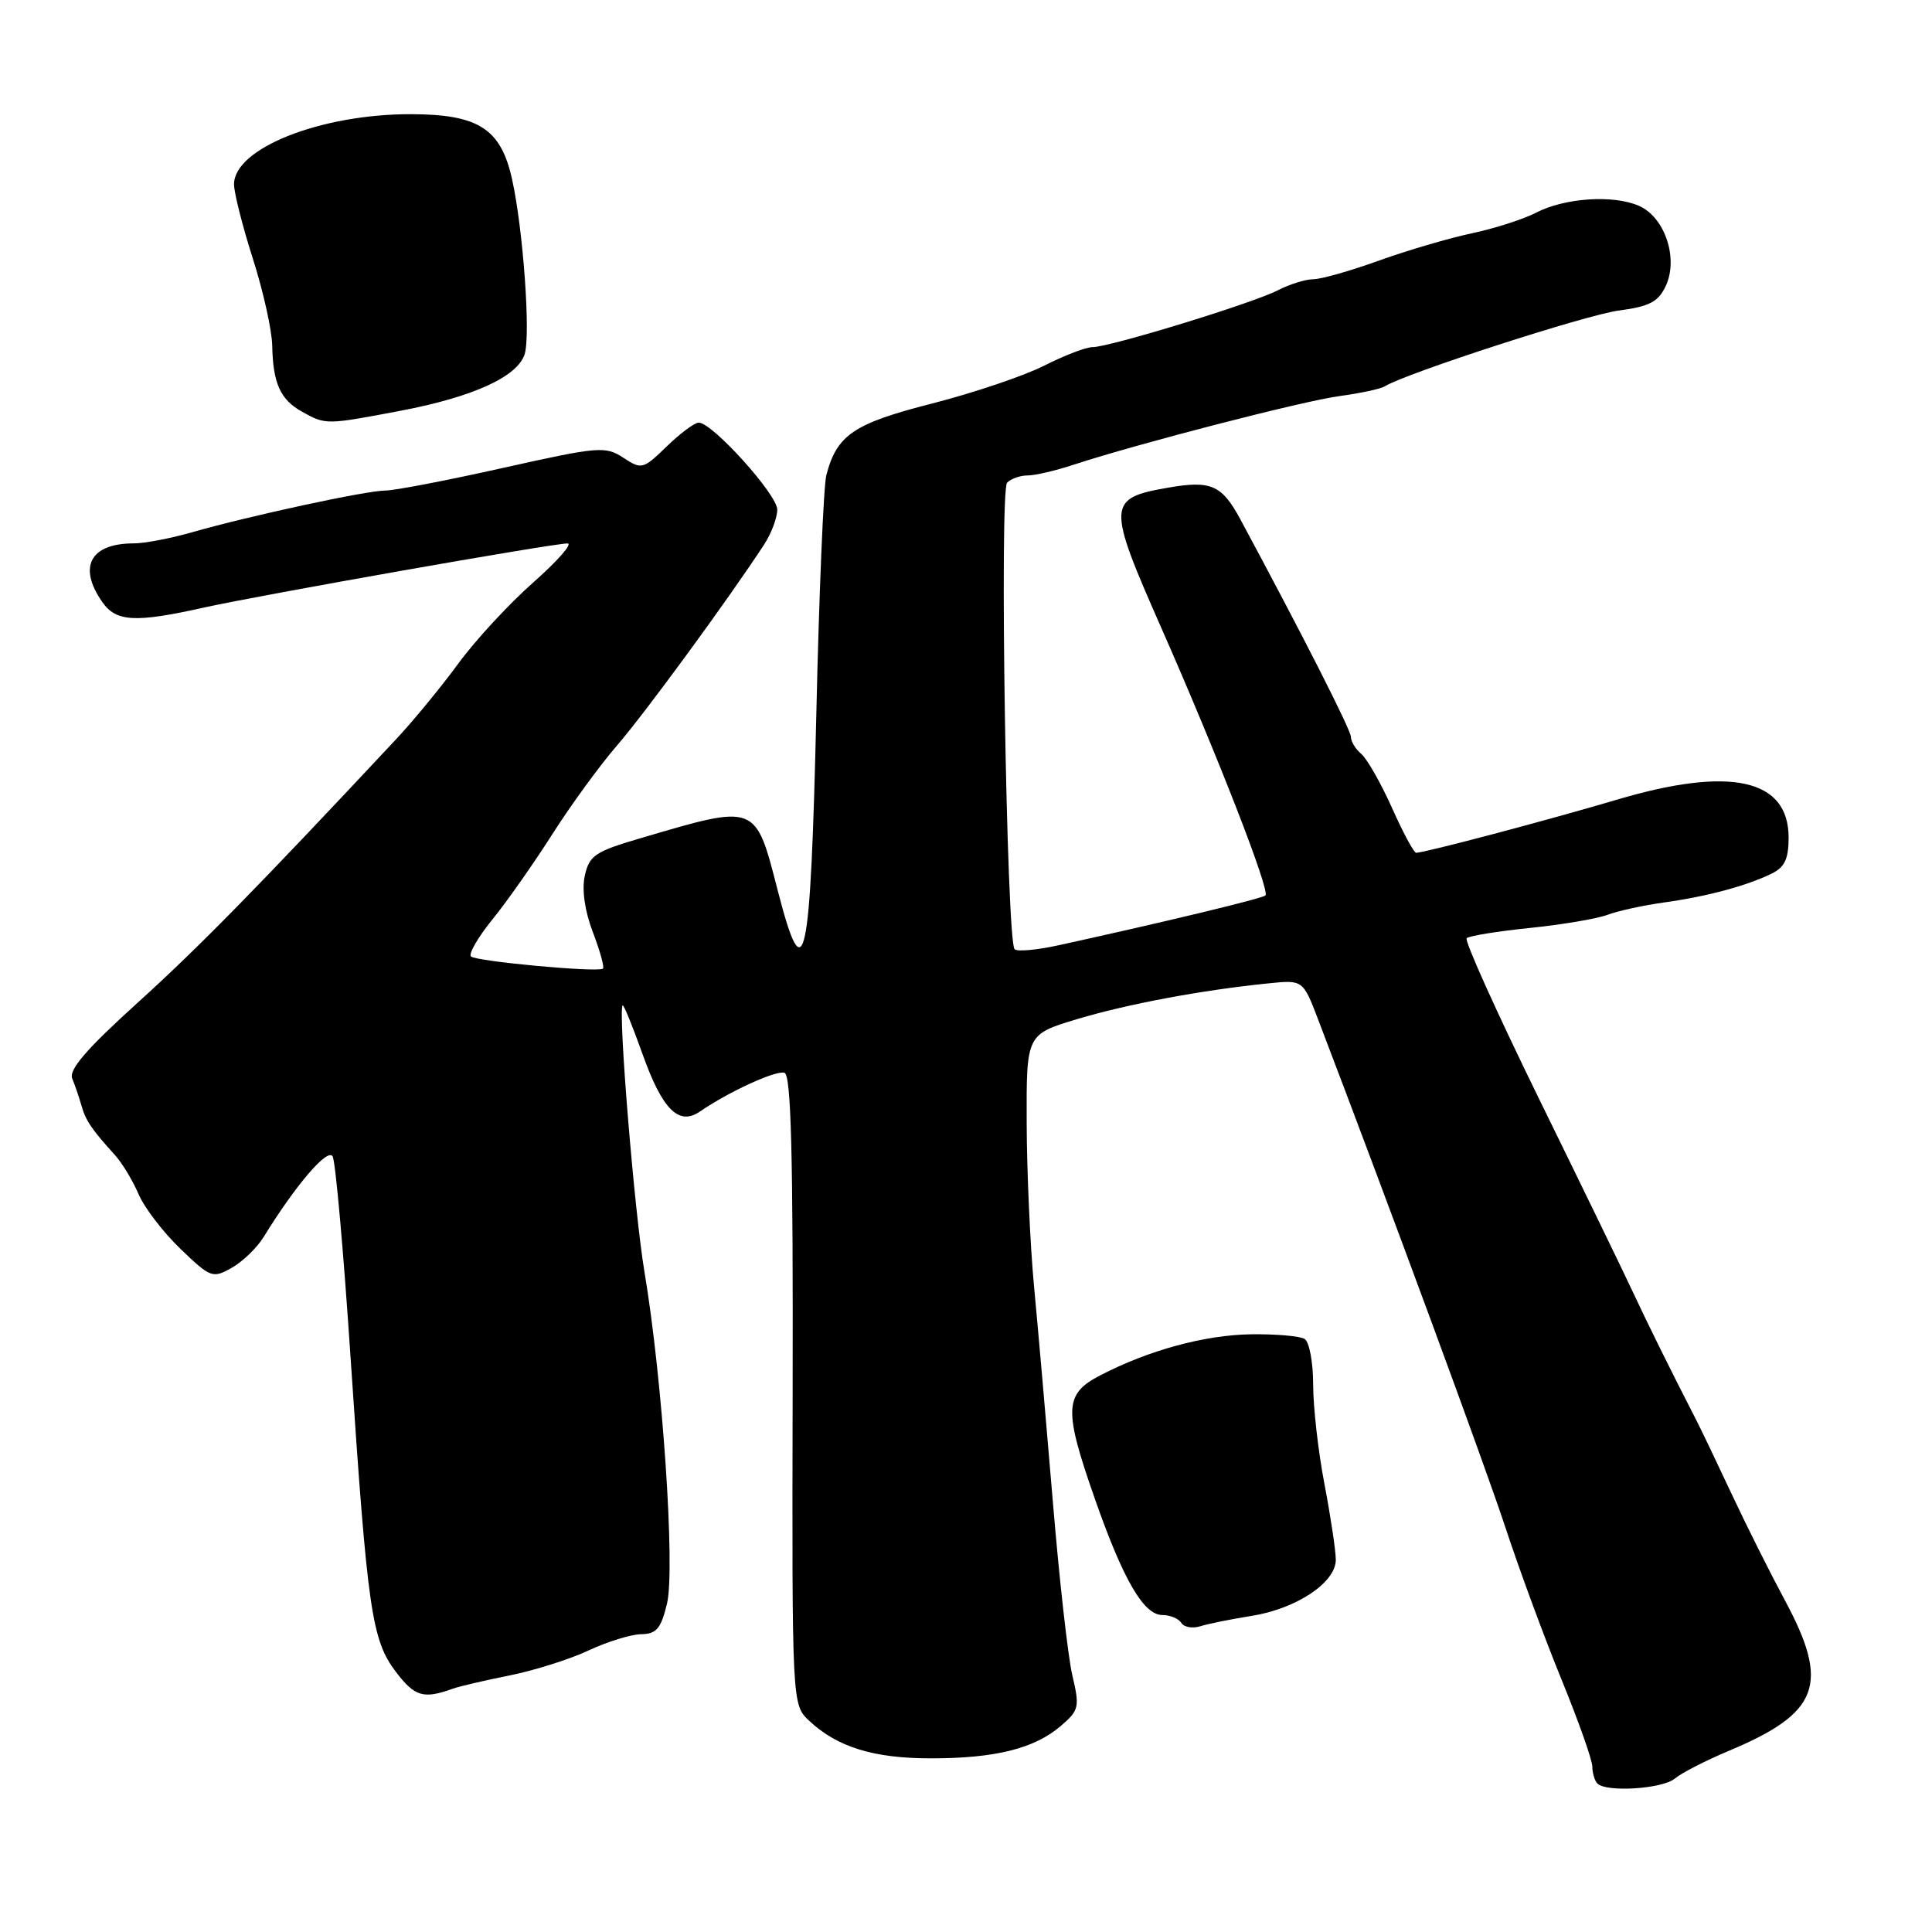 <?xml version="1.0" encoding="UTF-8" standalone="no"?>
<!DOCTYPE svg PUBLIC "-//W3C//DTD SVG 1.1//EN" "http://www.w3.org/Graphics/SVG/1.1/DTD/svg11.dtd" >
<svg xmlns="http://www.w3.org/2000/svg" xmlns:xlink="http://www.w3.org/1999/xlink" version="1.1" viewBox="0 0 256 256">
 <g >
 <path fill="currentColor"
d=" M 221.92 235.67 C 222.79 234.94 225.97 233.30 229.00 232.03 C 241.10 226.97 242.51 223.19 236.48 212.00 C 234.56 208.43 231.40 202.12 229.47 198.00 C 227.54 193.88 225.39 189.38 224.68 188.00 C 221.60 182.03 218.21 175.17 216.27 171.00 C 215.12 168.53 209.59 157.14 203.98 145.70 C 198.37 134.25 194.03 124.64 194.34 124.32 C 194.65 124.01 198.42 123.40 202.70 122.96 C 206.99 122.52 211.62 121.74 213.00 121.22 C 214.38 120.70 217.75 119.96 220.50 119.58 C 226.14 118.80 231.42 117.39 234.75 115.76 C 236.48 114.92 237.00 113.81 237.00 110.99 C 237.00 103.21 229.31 101.50 214.29 105.95 C 204.95 108.72 188.75 113.00 187.64 113.00 C 187.35 113.00 185.90 110.31 184.43 107.01 C 182.95 103.72 181.12 100.52 180.37 99.89 C 179.62 99.27 179.00 98.25 179.00 97.63 C 178.99 96.71 172.63 84.19 164.38 68.86 C 161.91 64.27 160.49 63.63 154.83 64.61 C 146.68 66.02 146.64 66.79 153.88 83.20 C 161.31 100.05 168.31 118.02 167.68 118.65 C 167.28 119.05 154.33 122.17 140.28 125.25 C 137.41 125.88 134.79 126.12 134.44 125.78 C 133.37 124.71 132.41 64.98 133.45 63.95 C 133.97 63.43 135.19 63.00 136.17 63.00 C 137.14 63.00 139.86 62.37 142.22 61.59 C 150.82 58.77 172.63 53.14 177.50 52.48 C 180.25 52.11 182.95 51.53 183.49 51.19 C 186.34 49.44 210.19 41.71 214.49 41.15 C 218.53 40.62 219.71 40.01 220.70 37.94 C 222.45 34.28 220.61 28.75 217.14 27.26 C 213.71 25.78 207.29 26.22 203.50 28.20 C 201.85 29.05 198.03 30.28 195.00 30.92 C 191.98 31.56 186.44 33.19 182.69 34.54 C 178.95 35.89 175.04 37.00 174.02 37.00 C 173.00 37.00 170.89 37.66 169.33 38.46 C 166.00 40.18 147.02 46.00 144.75 46.00 C 143.89 46.00 141.01 47.11 138.34 48.46 C 135.68 49.81 129.00 52.06 123.50 53.47 C 113.10 56.12 110.88 57.63 109.49 62.98 C 109.13 64.37 108.53 78.55 108.17 94.50 C 107.39 128.08 106.60 131.75 103.07 118.06 C 100.07 106.41 100.35 106.51 84.83 111.08 C 78.86 112.83 78.08 113.36 77.49 116.03 C 77.08 117.90 77.48 120.69 78.56 123.53 C 79.51 126.01 80.11 128.18 79.89 128.35 C 79.21 128.88 63.05 127.39 62.40 126.73 C 62.06 126.39 63.35 124.17 65.27 121.80 C 67.19 119.44 70.76 114.35 73.21 110.50 C 75.66 106.65 79.53 101.35 81.80 98.73 C 85.47 94.49 96.48 79.45 101.24 72.17 C 102.20 70.70 102.99 68.62 102.99 67.53 C 103.00 65.54 94.39 56.00 92.59 56.00 C 92.04 56.00 90.13 57.42 88.35 59.15 C 85.20 62.20 85.02 62.24 82.59 60.65 C 80.21 59.09 79.33 59.17 66.66 62.00 C 59.28 63.65 52.26 65.00 51.06 65.00 C 48.57 65.00 33.05 68.35 25.41 70.54 C 22.61 71.34 19.16 72.00 17.74 72.00 C 11.96 72.00 10.29 75.11 13.56 79.78 C 15.39 82.40 17.90 82.54 27.00 80.51 C 34.69 78.81 73.32 71.99 75.20 72.01 C 75.91 72.02 73.87 74.34 70.67 77.17 C 67.46 80.00 62.99 84.83 60.74 87.91 C 58.49 90.98 54.76 95.53 52.44 98.00 C 34.03 117.69 26.27 125.60 18.20 132.90 C 11.48 138.98 9.09 141.75 9.57 142.91 C 9.93 143.78 10.48 145.39 10.79 146.48 C 11.36 148.50 12.14 149.64 15.23 153.05 C 16.18 154.10 17.59 156.43 18.36 158.23 C 19.13 160.03 21.63 163.29 23.92 165.49 C 27.91 169.32 28.17 169.42 30.71 167.99 C 32.16 167.17 34.05 165.34 34.92 163.93 C 39.17 157.02 43.44 152.04 44.08 153.24 C 44.46 153.93 45.53 165.97 46.46 180.00 C 48.70 213.49 49.25 217.33 52.48 221.56 C 54.96 224.82 56.13 225.16 60.00 223.76 C 60.83 223.46 64.20 222.67 67.50 222.01 C 70.80 221.35 75.53 219.85 78.00 218.69 C 80.47 217.53 83.61 216.56 84.96 216.54 C 86.99 216.51 87.58 215.80 88.38 212.50 C 89.49 207.87 87.79 182.76 85.39 168.50 C 84.06 160.57 81.88 133.97 82.50 133.21 C 82.63 133.06 83.81 135.94 85.12 139.62 C 87.75 147.02 89.94 149.22 92.75 147.28 C 96.56 144.66 102.84 141.78 103.95 142.15 C 104.83 142.44 105.10 153.08 105.03 184.20 C 104.94 225.87 104.94 225.87 107.22 228.01 C 110.93 231.50 115.79 233.00 123.37 232.99 C 131.89 232.99 137.09 231.69 140.57 228.69 C 142.99 226.61 143.08 226.20 142.09 221.99 C 141.51 219.52 140.35 209.18 139.51 199.00 C 138.66 188.82 137.54 176.00 137.02 170.50 C 136.50 165.00 136.06 155.23 136.04 148.78 C 136.00 137.06 136.00 137.06 142.75 135.03 C 149.44 133.03 159.26 131.19 168.08 130.30 C 172.65 129.83 172.65 129.83 174.69 135.17 C 184.15 159.94 196.82 194.30 199.51 202.50 C 201.32 208.00 204.64 217.00 206.89 222.50 C 209.14 228.00 210.99 233.21 210.99 234.08 C 211.00 234.95 211.30 235.97 211.67 236.33 C 212.85 237.52 220.30 237.04 221.92 235.67 Z  M 165.81 214.12 C 171.77 213.18 177.00 209.70 177.00 206.68 C 177.00 205.48 176.32 200.97 175.50 196.66 C 174.67 192.35 174.00 186.42 174.00 183.47 C 174.00 180.53 173.49 177.80 172.87 177.42 C 172.25 177.03 169.06 176.76 165.79 176.80 C 159.62 176.89 152.20 178.91 145.75 182.26 C 141.01 184.72 140.92 186.77 145.10 198.67 C 148.85 209.37 151.55 214.00 154.02 214.00 C 155.05 214.00 156.17 214.47 156.53 215.04 C 156.88 215.61 158.01 215.81 159.04 215.49 C 160.07 215.16 163.11 214.55 165.81 214.12 Z  M 53.07 54.43 C 62.69 52.60 68.57 49.92 69.52 46.93 C 70.33 44.38 69.32 30.34 67.85 23.75 C 66.37 17.05 63.41 15.15 54.45 15.13 C 42.47 15.11 30.98 19.67 31.01 24.44 C 31.02 25.57 32.14 30.00 33.51 34.29 C 34.88 38.57 36.03 43.75 36.07 45.79 C 36.17 50.80 37.14 52.96 40.05 54.57 C 43.17 56.30 43.20 56.30 53.07 54.43 Z "/>
</g>
</svg>